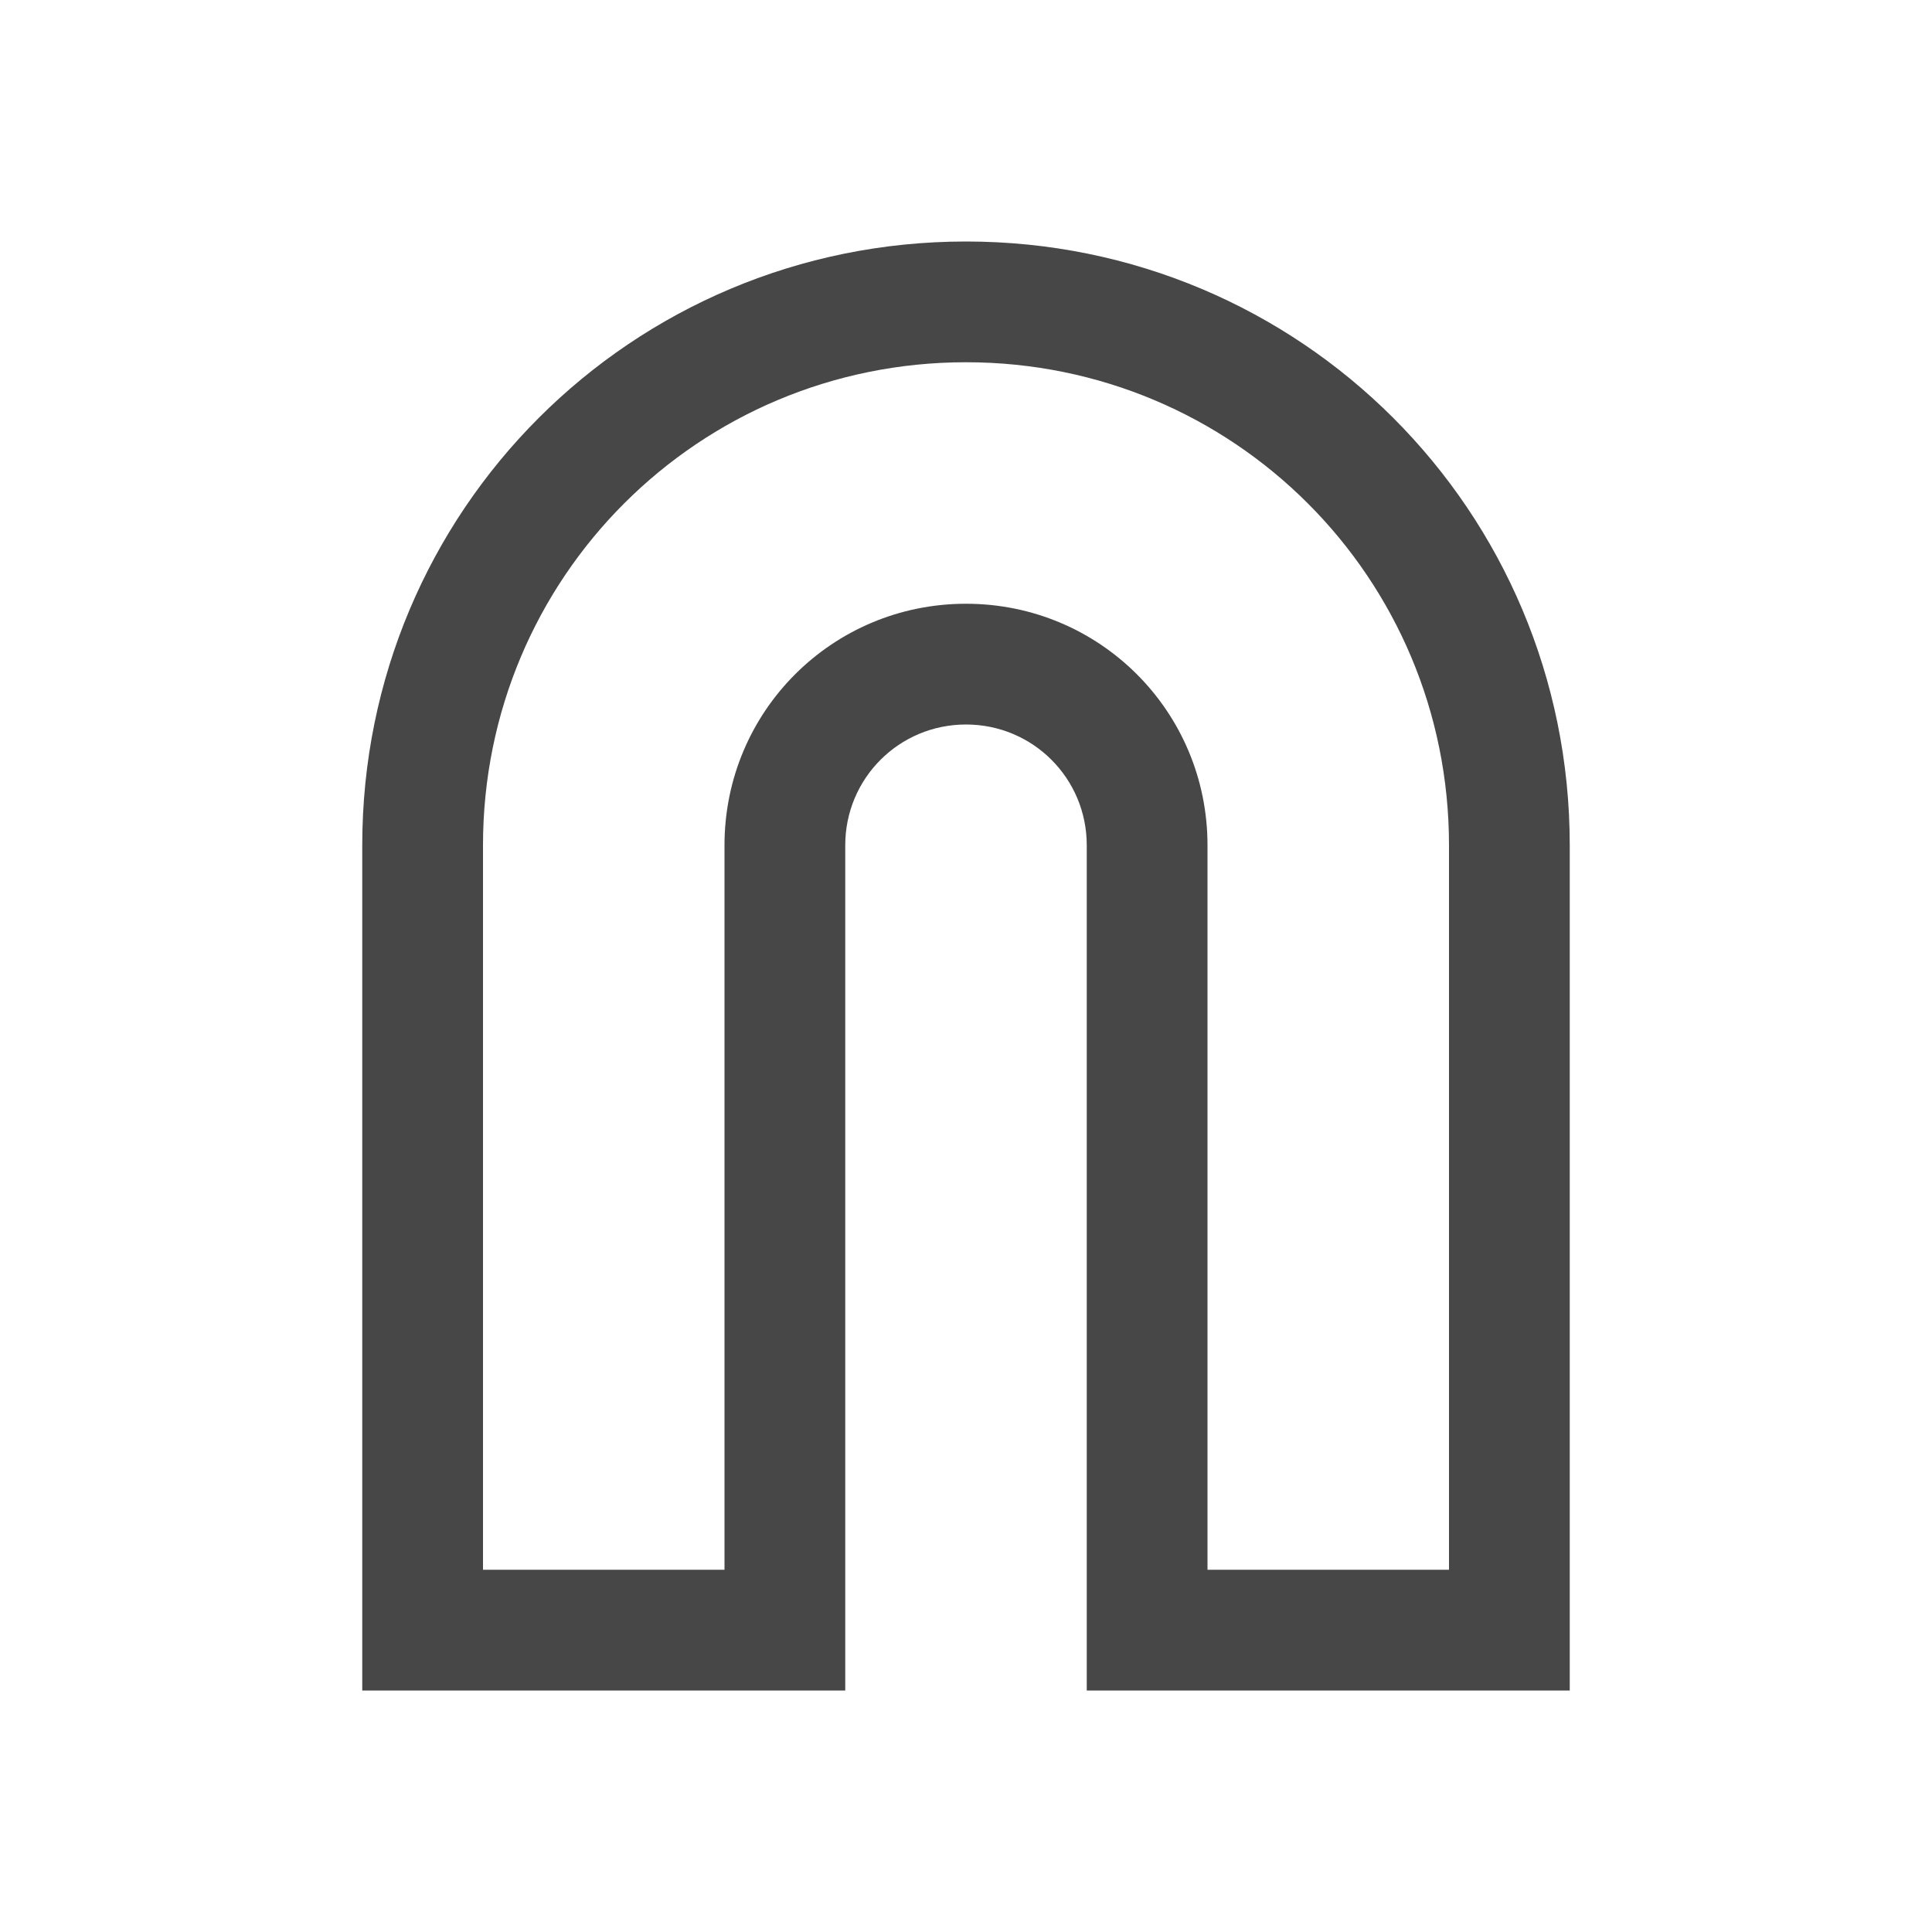<svg height="16" viewBox="0 0 16 16" width="16" xmlns="http://www.w3.org/2000/svg">
  <path d="m8 2c-2.77 0-5 2.23-5 5v7h4v-7c0-.554.446-1 1-1s1 .446 1 1v7h4v-7c0-2.77-2.23-5-5-5zm0 1c2.216 0 4 1.784 4 4v6h-2v-6c0-1.108-.892-2-2-2s-2 .892-2 2v6h-2v-6c0-2.216 1.784-4 4-4z" fill="#474747"/>
</svg>
